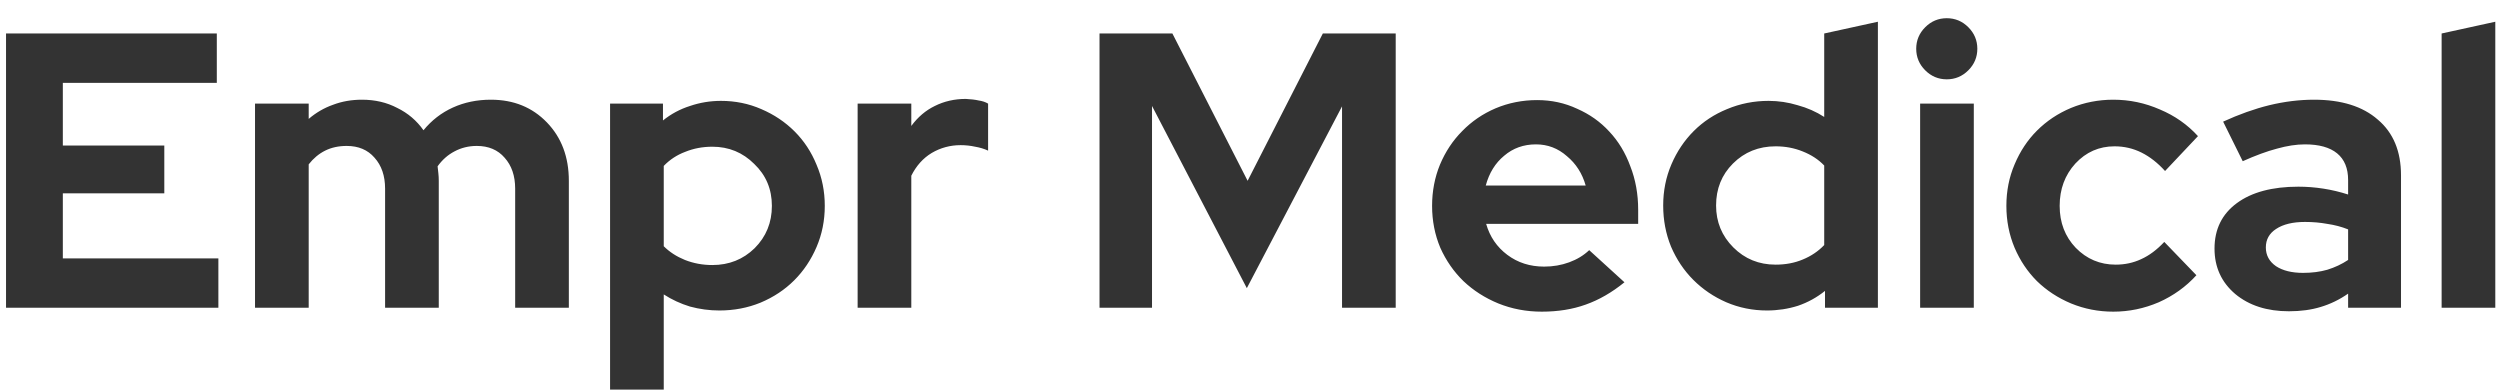 <svg width="134" height="21" viewBox="0 0 134 21" fill="none" xmlns="http://www.w3.org/2000/svg">
<path d="M0.323 16.495V1.795H11.621V4.441H3.368V7.801H8.807V10.363H3.368V13.849H11.705V16.495H0.323ZM13.669 16.495V5.554H16.546V6.373C16.938 6.037 17.372 5.785 17.848 5.617C18.324 5.435 18.842 5.344 19.402 5.344C20.102 5.344 20.732 5.491 21.292 5.785C21.866 6.065 22.335 6.464 22.699 6.982C23.133 6.45 23.658 6.044 24.274 5.764C24.89 5.484 25.569 5.344 26.311 5.344C27.529 5.344 28.53 5.75 29.314 6.562C30.098 7.374 30.49 8.417 30.49 9.691V16.495H27.613V10.111C27.613 9.425 27.424 8.872 27.046 8.452C26.682 8.032 26.185 7.822 25.555 7.822C25.121 7.822 24.722 7.92 24.358 8.116C24.008 8.298 23.707 8.564 23.455 8.914C23.469 9.04 23.483 9.166 23.497 9.292C23.511 9.418 23.518 9.551 23.518 9.691V16.495H20.641V10.111C20.641 9.425 20.452 8.872 20.074 8.452C19.71 8.032 19.213 7.822 18.583 7.822C18.149 7.822 17.764 7.906 17.428 8.074C17.092 8.242 16.798 8.487 16.546 8.809V16.495H13.669ZM32.7 20.884V5.554H35.535V6.457C35.969 6.107 36.452 5.848 36.984 5.68C37.516 5.498 38.069 5.407 38.643 5.407C39.413 5.407 40.134 5.554 40.806 5.848C41.492 6.142 42.087 6.541 42.591 7.045C43.095 7.549 43.487 8.144 43.767 8.83C44.061 9.516 44.208 10.251 44.208 11.035C44.208 11.819 44.061 12.554 43.767 13.24C43.473 13.926 43.074 14.521 42.57 15.025C42.066 15.529 41.464 15.928 40.764 16.222C40.078 16.502 39.343 16.642 38.559 16.642C38.027 16.642 37.502 16.572 36.984 16.432C36.48 16.278 36.011 16.061 35.577 15.781V20.884H32.7ZM38.181 7.864C37.663 7.864 37.18 7.955 36.732 8.137C36.284 8.305 35.899 8.557 35.577 8.893V13.198C35.885 13.506 36.263 13.751 36.711 13.933C37.173 14.115 37.663 14.206 38.181 14.206C39.077 14.206 39.833 13.905 40.449 13.303C41.065 12.687 41.373 11.931 41.373 11.035C41.373 10.139 41.058 9.39 40.428 8.788C39.812 8.172 39.063 7.864 38.181 7.864ZM45.969 16.495V5.554H48.846V6.751C49.196 6.275 49.616 5.918 50.106 5.68C50.61 5.428 51.163 5.302 51.765 5.302C52.045 5.316 52.276 5.344 52.458 5.386C52.654 5.414 52.822 5.47 52.962 5.554V8.074C52.752 7.976 52.521 7.906 52.269 7.864C52.017 7.808 51.758 7.78 51.492 7.78C50.932 7.78 50.414 7.92 49.938 8.2C49.476 8.48 49.112 8.886 48.846 9.418V16.495H45.969ZM66.83 15.445L61.748 5.68V16.495H58.934V1.795H62.84L66.872 9.691L70.904 1.795H74.81V16.495H71.933V5.701L66.83 15.445ZM87.071 15.13C86.399 15.676 85.706 16.075 84.992 16.327C84.292 16.579 83.508 16.705 82.64 16.705C81.814 16.705 81.037 16.558 80.309 16.264C79.595 15.97 78.972 15.571 78.44 15.067C77.922 14.563 77.509 13.968 77.201 13.282C76.907 12.582 76.76 11.833 76.76 11.035C76.76 10.251 76.9 9.516 77.18 8.83C77.474 8.13 77.873 7.528 78.377 7.024C78.881 6.506 79.476 6.1 80.162 5.806C80.862 5.512 81.604 5.365 82.388 5.365C83.158 5.365 83.872 5.519 84.53 5.827C85.202 6.121 85.776 6.527 86.252 7.045C86.742 7.563 87.12 8.186 87.386 8.914C87.666 9.628 87.806 10.405 87.806 11.245V12.001H79.658C79.854 12.687 80.232 13.24 80.792 13.66C81.352 14.08 82.01 14.29 82.766 14.29C83.242 14.29 83.69 14.213 84.11 14.059C84.53 13.905 84.887 13.688 85.181 13.408L87.071 15.13ZM82.325 7.738C81.667 7.738 81.1 7.941 80.624 8.347C80.148 8.739 79.819 9.271 79.637 9.943H84.992C84.81 9.299 84.474 8.774 83.984 8.368C83.508 7.948 82.955 7.738 82.325 7.738ZM97.82 16.495V15.592C97.386 15.942 96.903 16.208 96.371 16.39C95.839 16.558 95.286 16.642 94.712 16.642C93.942 16.642 93.214 16.495 92.528 16.201C91.856 15.907 91.268 15.508 90.764 15.004C90.26 14.5 89.861 13.905 89.567 13.219C89.287 12.533 89.147 11.798 89.147 11.014C89.147 10.23 89.294 9.495 89.588 8.809C89.882 8.123 90.281 7.528 90.785 7.024C91.289 6.52 91.884 6.128 92.57 5.848C93.27 5.554 94.012 5.407 94.796 5.407C95.328 5.407 95.846 5.484 96.35 5.638C96.868 5.778 97.344 5.988 97.778 6.268V1.795L100.655 1.165V16.495H97.82ZM91.982 11.014C91.982 11.896 92.29 12.645 92.906 13.261C93.522 13.877 94.278 14.185 95.174 14.185C95.706 14.185 96.189 14.094 96.623 13.912C97.071 13.73 97.456 13.471 97.778 13.135V8.872C97.47 8.55 97.085 8.298 96.623 8.116C96.175 7.934 95.692 7.843 95.174 7.843C94.264 7.843 93.501 8.151 92.885 8.767C92.283 9.369 91.982 10.118 91.982 11.014ZM104.347 4.252C103.899 4.252 103.514 4.091 103.192 3.769C102.87 3.447 102.709 3.062 102.709 2.614C102.709 2.166 102.87 1.781 103.192 1.459C103.514 1.137 103.899 0.976 104.347 0.976C104.795 0.976 105.18 1.137 105.502 1.459C105.824 1.781 105.985 2.166 105.985 2.614C105.985 3.062 105.824 3.447 105.502 3.769C105.18 4.091 104.795 4.252 104.347 4.252ZM105.796 5.554V16.495H102.919V5.554H105.796ZM113.401 14.185C113.891 14.185 114.346 14.087 114.766 13.891C115.2 13.695 115.613 13.387 116.005 12.967L117.727 14.752C117.167 15.368 116.495 15.851 115.711 16.201C114.927 16.537 114.115 16.705 113.275 16.705C112.477 16.705 111.721 16.558 111.007 16.264C110.307 15.97 109.698 15.571 109.18 15.067C108.676 14.563 108.277 13.968 107.983 13.282C107.689 12.582 107.542 11.833 107.542 11.035C107.542 10.237 107.689 9.495 107.983 8.809C108.277 8.109 108.676 7.507 109.18 7.003C109.698 6.485 110.307 6.079 111.007 5.785C111.721 5.491 112.477 5.344 113.275 5.344C114.143 5.344 114.976 5.519 115.774 5.869C116.572 6.205 117.251 6.681 117.811 7.297L116.047 9.166C115.655 8.732 115.235 8.403 114.787 8.179C114.339 7.955 113.856 7.843 113.338 7.843C112.512 7.843 111.812 8.151 111.238 8.767C110.678 9.383 110.398 10.139 110.398 11.035C110.398 11.931 110.685 12.68 111.259 13.282C111.847 13.884 112.561 14.185 113.401 14.185ZM122.688 16.684C121.512 16.684 120.553 16.376 119.811 15.76C119.069 15.13 118.698 14.318 118.698 13.324C118.698 12.288 119.097 11.476 119.895 10.888C120.693 10.3 121.792 10.006 123.192 10.006C123.64 10.006 124.088 10.041 124.536 10.111C124.984 10.181 125.425 10.286 125.859 10.426V9.649C125.859 9.019 125.663 8.543 125.271 8.221C124.879 7.899 124.305 7.738 123.549 7.738C123.087 7.738 122.583 7.815 122.037 7.969C121.505 8.109 120.896 8.333 120.21 8.641L119.16 6.52C120.014 6.128 120.84 5.834 121.638 5.638C122.45 5.442 123.248 5.344 124.032 5.344C125.502 5.344 126.643 5.701 127.455 6.415C128.281 7.115 128.694 8.109 128.694 9.397V16.495H125.859V15.739C125.397 16.061 124.907 16.299 124.389 16.453C123.885 16.607 123.318 16.684 122.688 16.684ZM121.449 13.261C121.449 13.681 121.631 14.017 121.995 14.269C122.359 14.507 122.842 14.626 123.444 14.626C123.92 14.626 124.354 14.57 124.746 14.458C125.152 14.332 125.523 14.157 125.859 13.933V12.295C125.509 12.155 125.138 12.057 124.746 12.001C124.368 11.931 123.969 11.896 123.549 11.896C122.891 11.896 122.373 12.022 121.995 12.274C121.631 12.512 121.449 12.841 121.449 13.261ZM133.748 1.165V16.495H130.871V1.795L133.748 1.165Z" fill="#333333"/>
</svg>
